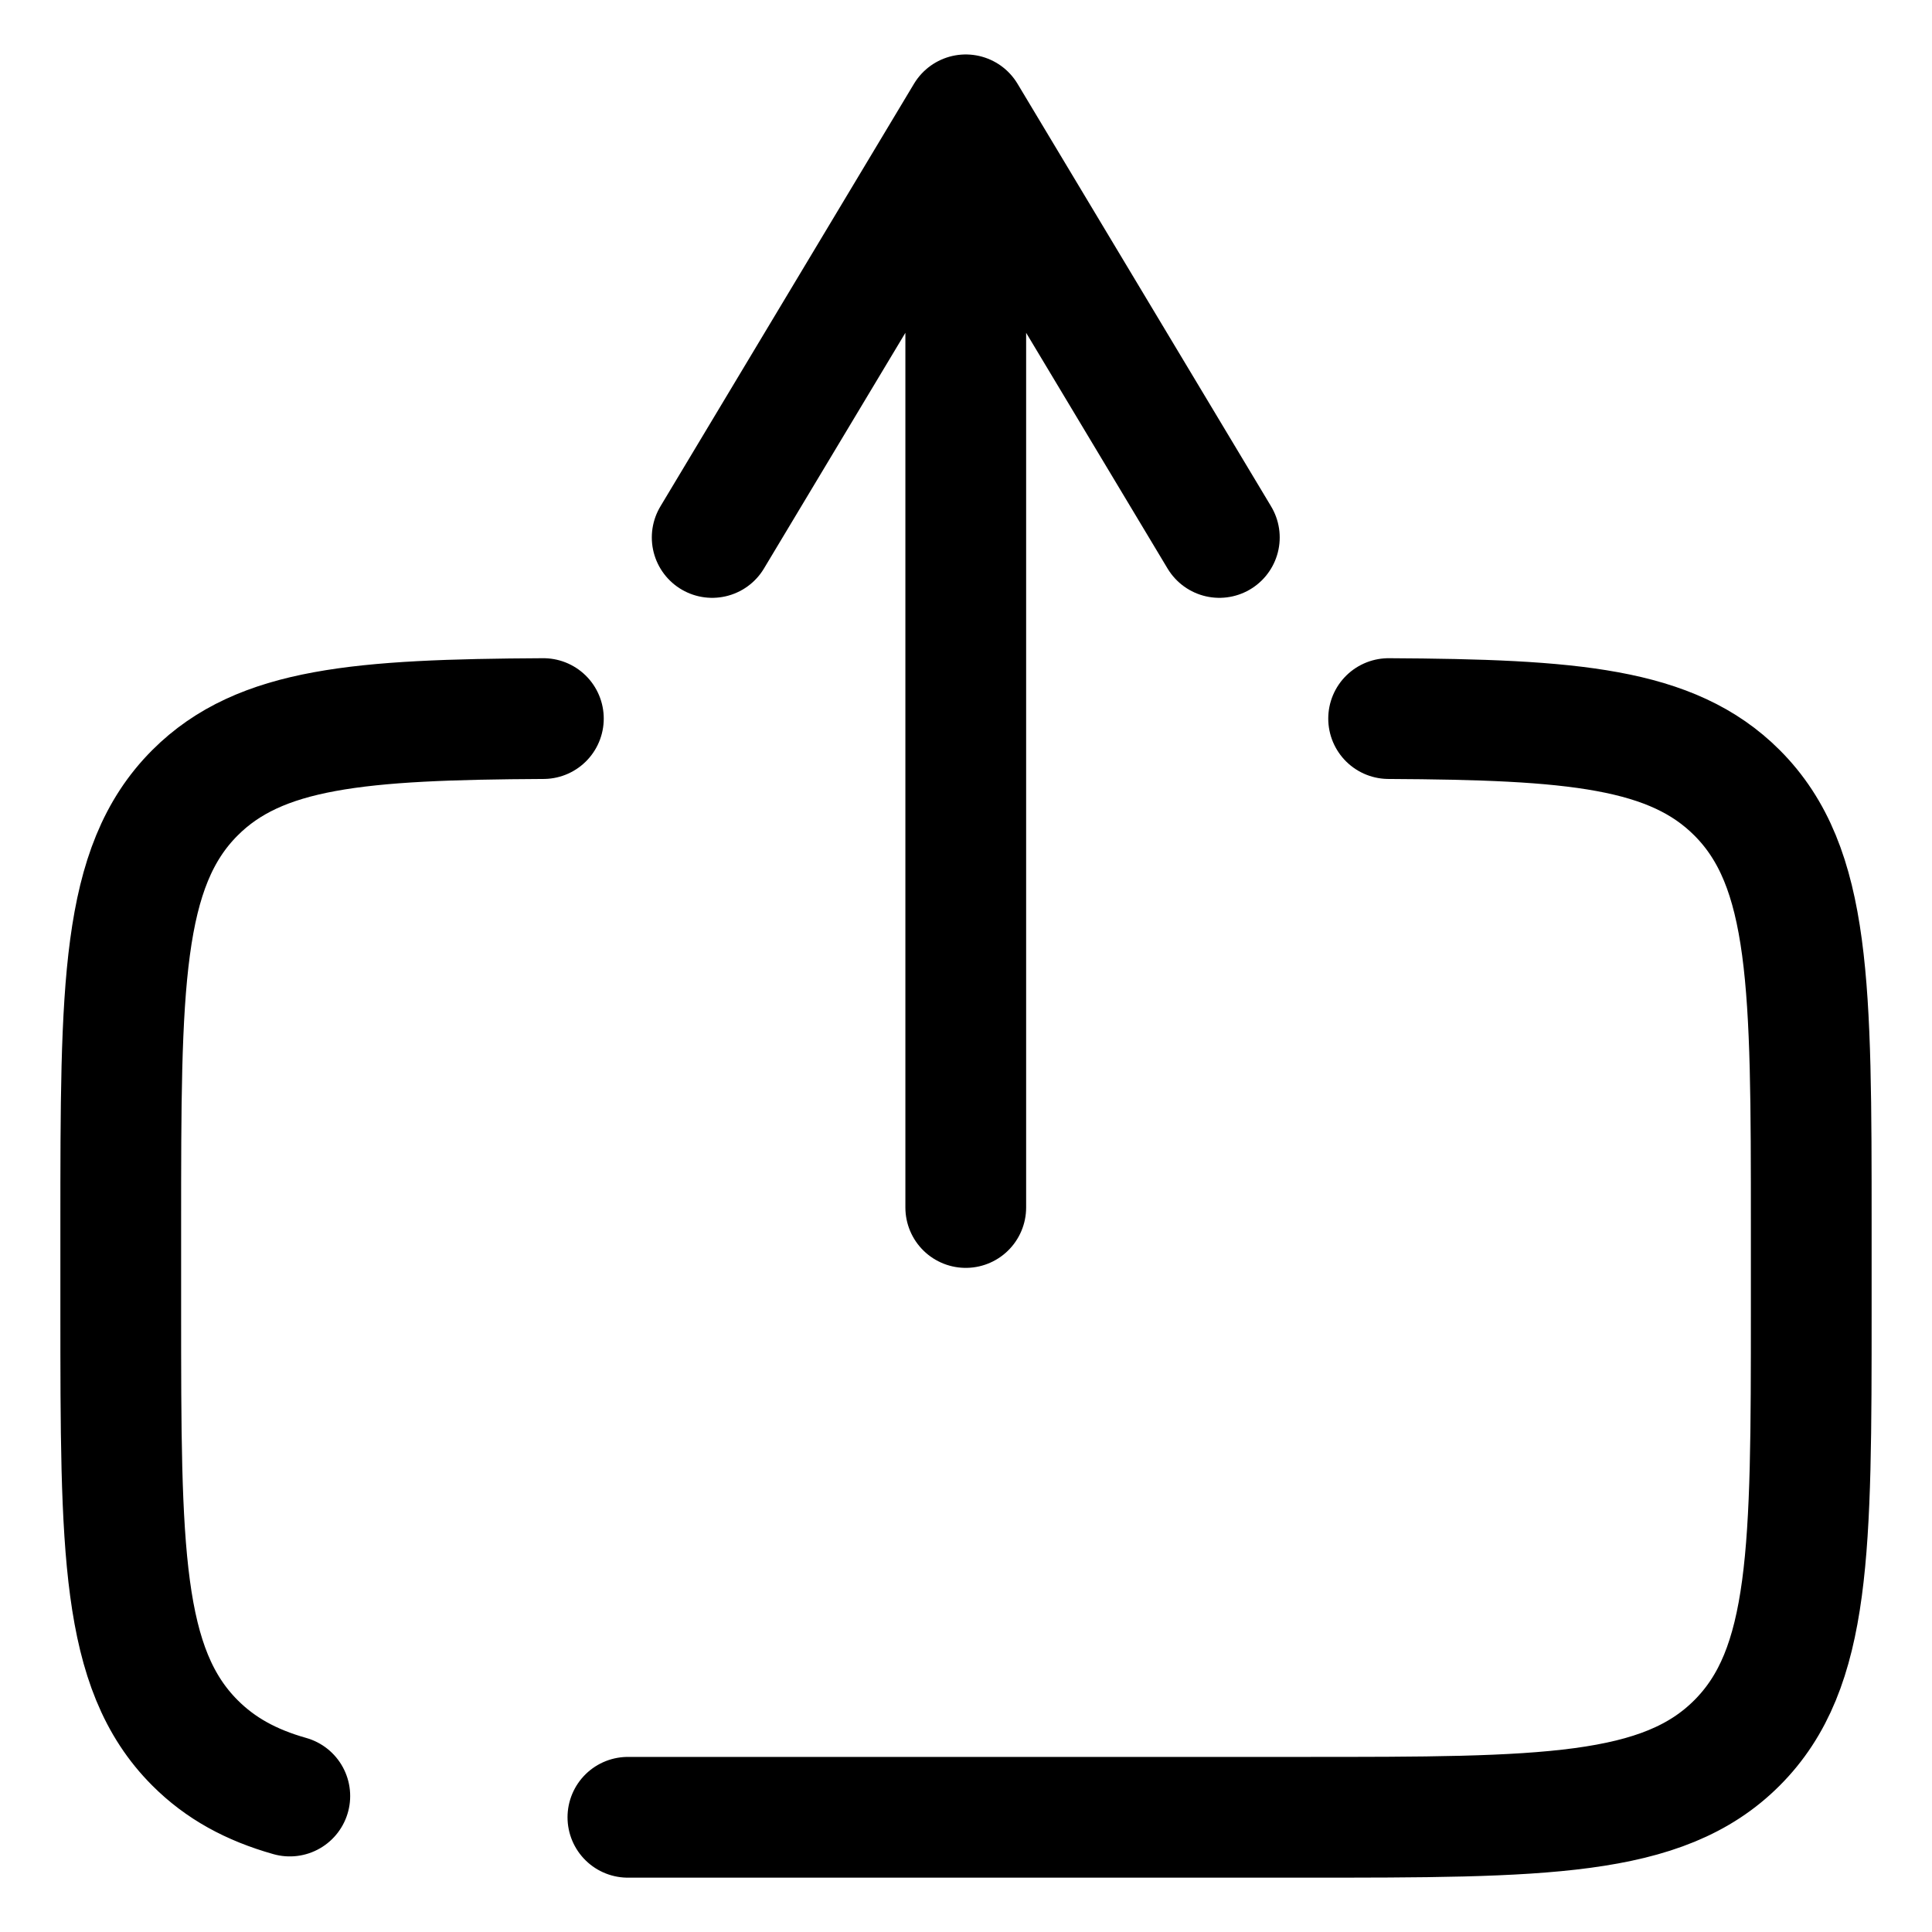 <svg width="16" height="16" viewBox="0 0 16 16" fill="none" xmlns="http://www.w3.org/2000/svg">
<path d="M7.998 10V0.951M7.998 0.951L10.098 4.451M7.998 0.951L5.898 4.451" stroke="currentColor" stroke-linecap="round" stroke-linejoin="round"/>
<path d="M5.2 15.05H10.8C12.78 15.05 13.77 15.05 14.385 14.434C15 13.819 15 12.829 15 10.85V10.149C15 8.17 15 7.18 14.385 6.565C13.847 6.027 13.023 5.959 11.5 5.951M4.5 5.951C2.977 5.959 2.153 6.027 1.615 6.565C1 7.18 1 8.17 1 10.149V10.85C1 12.829 1 13.819 1.615 14.434C1.825 14.644 2.078 14.783 2.4 14.874" stroke="currentColor" stroke-linecap="round"/>
</svg>
